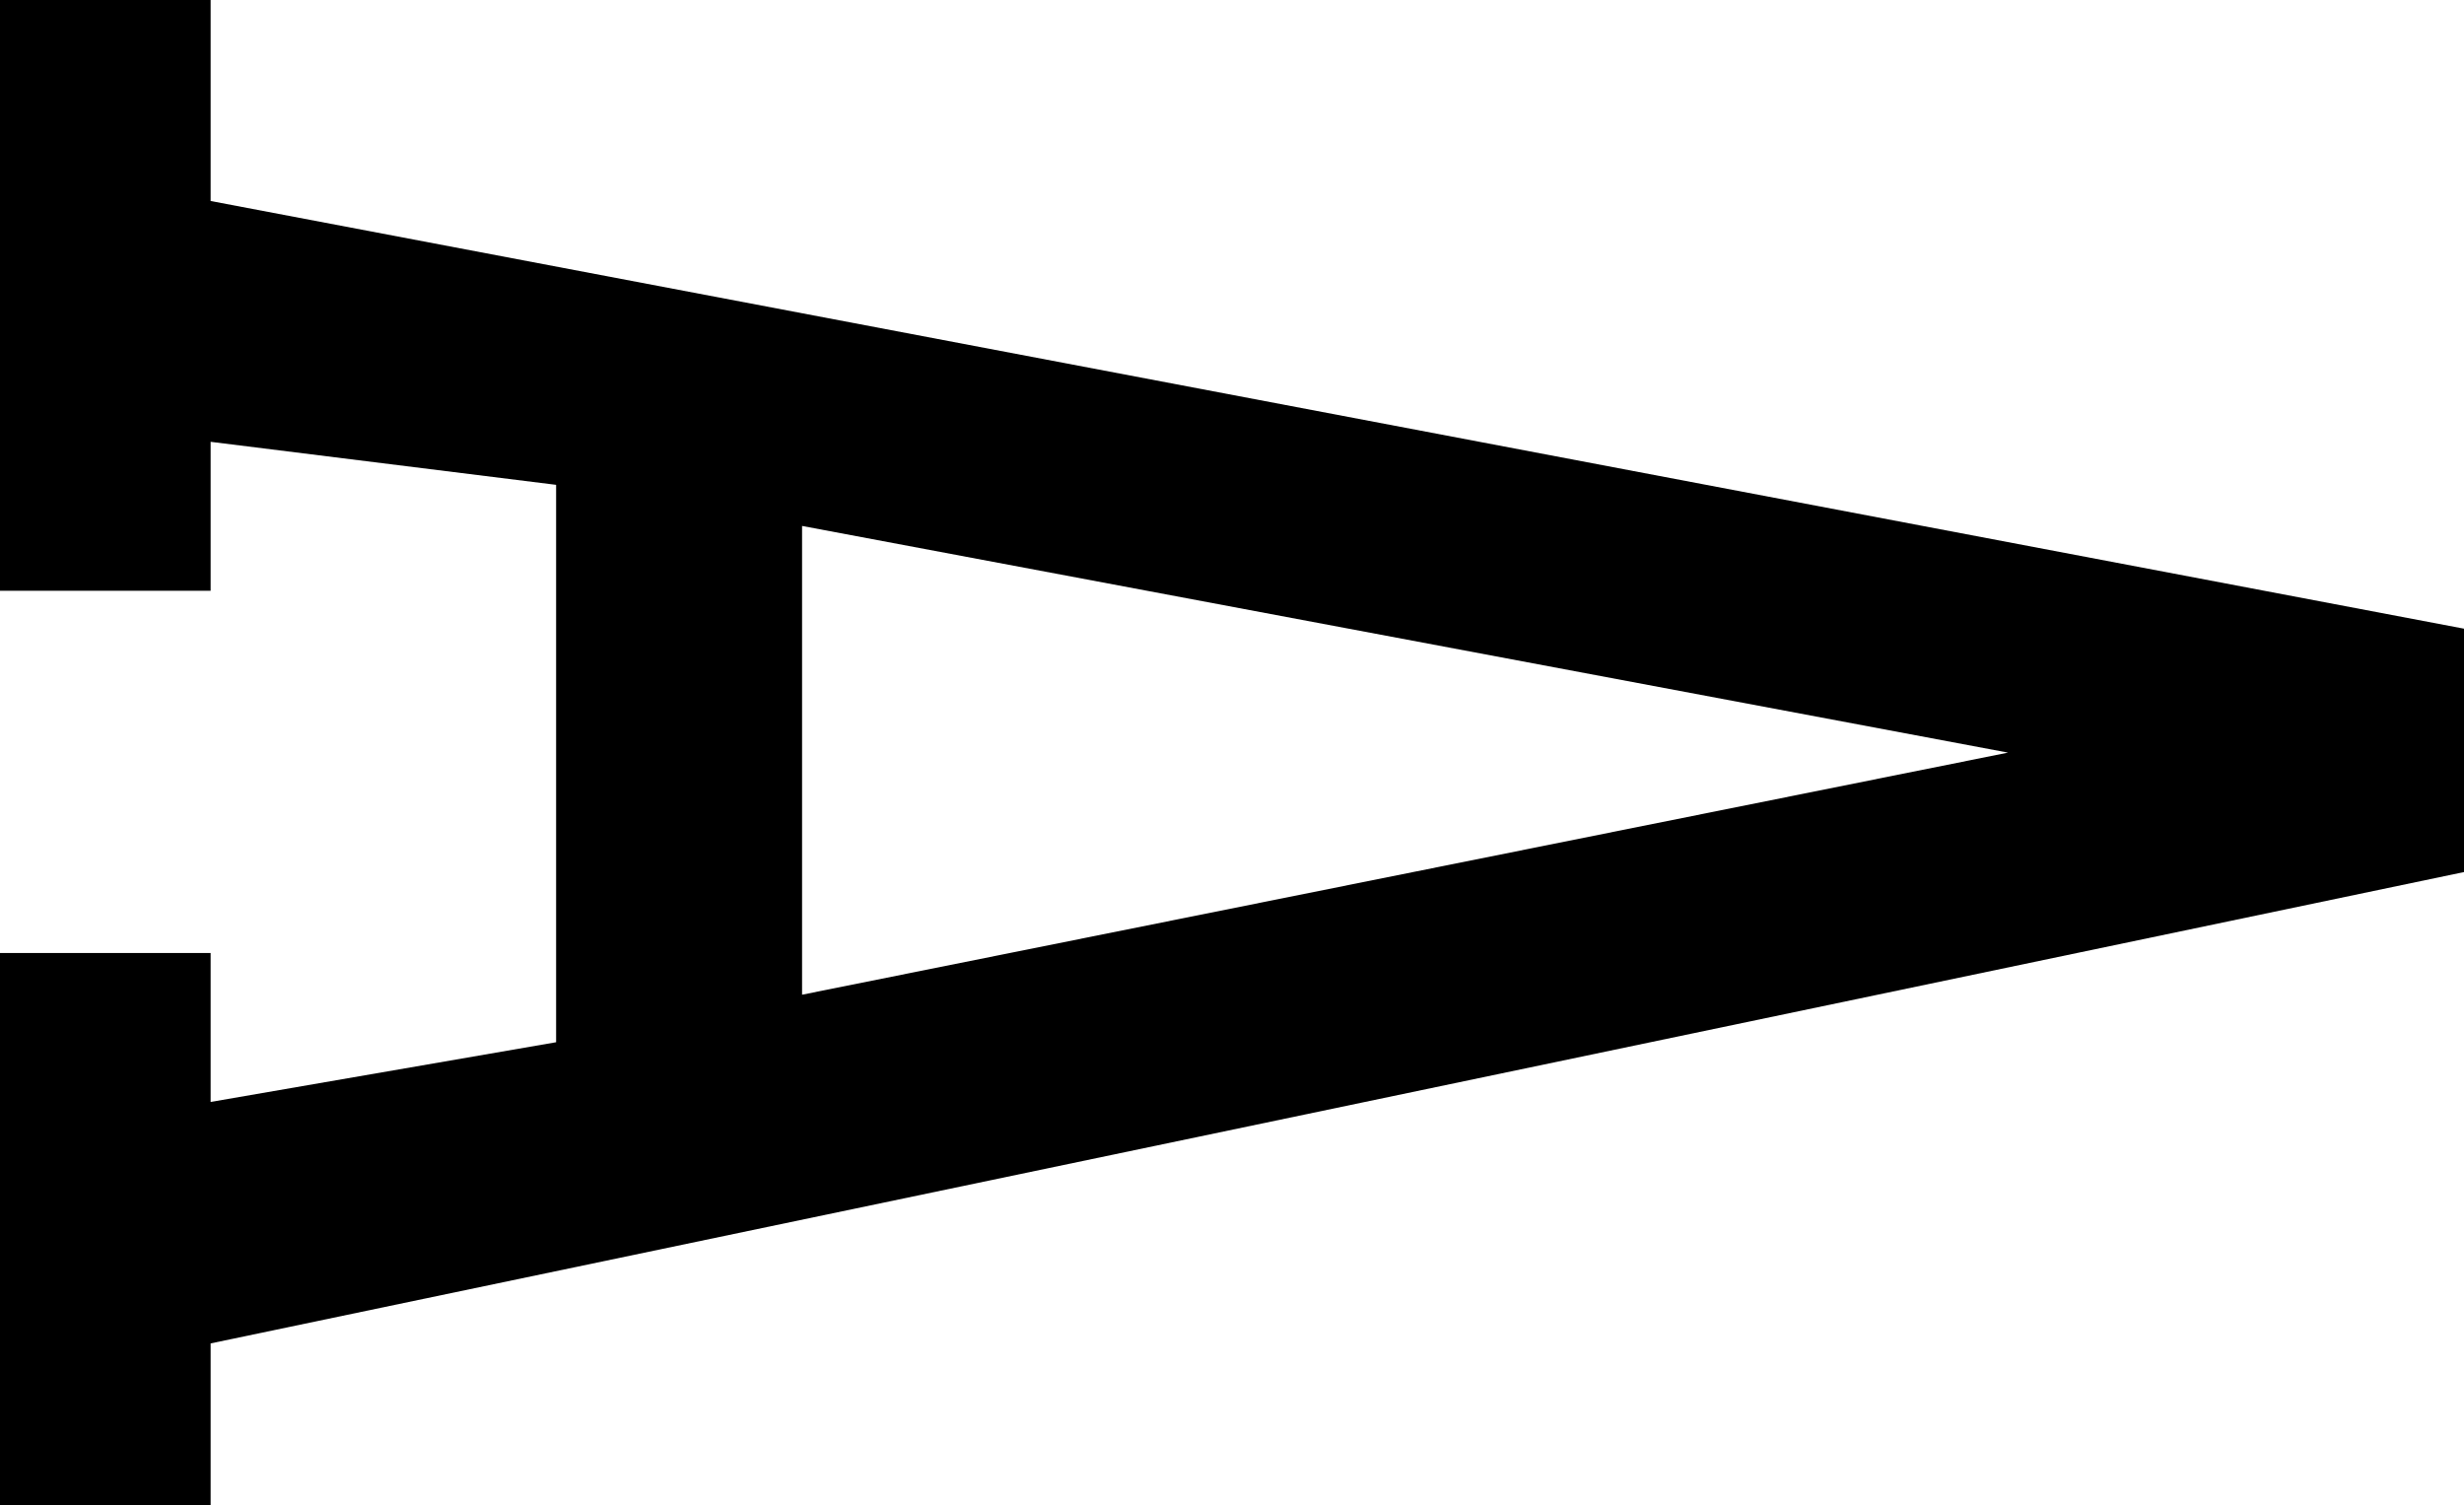 <svg xmlns="http://www.w3.org/2000/svg" viewBox="0 0 38.37 23.44">
<path transform="translate(38.37, 0) rotate(90)" d="m0,38.37v-3.28h3.13L9.79,0h3.79l7.34,35.09h2.52v3.28h-8.6v-3.28h2.32l-.93-5.38H7.55l-.67,5.38h2.32v3.28H0Zm15.49-12.49l-3.77-18.78-3.53,18.78h7.31Z"/>
</svg>